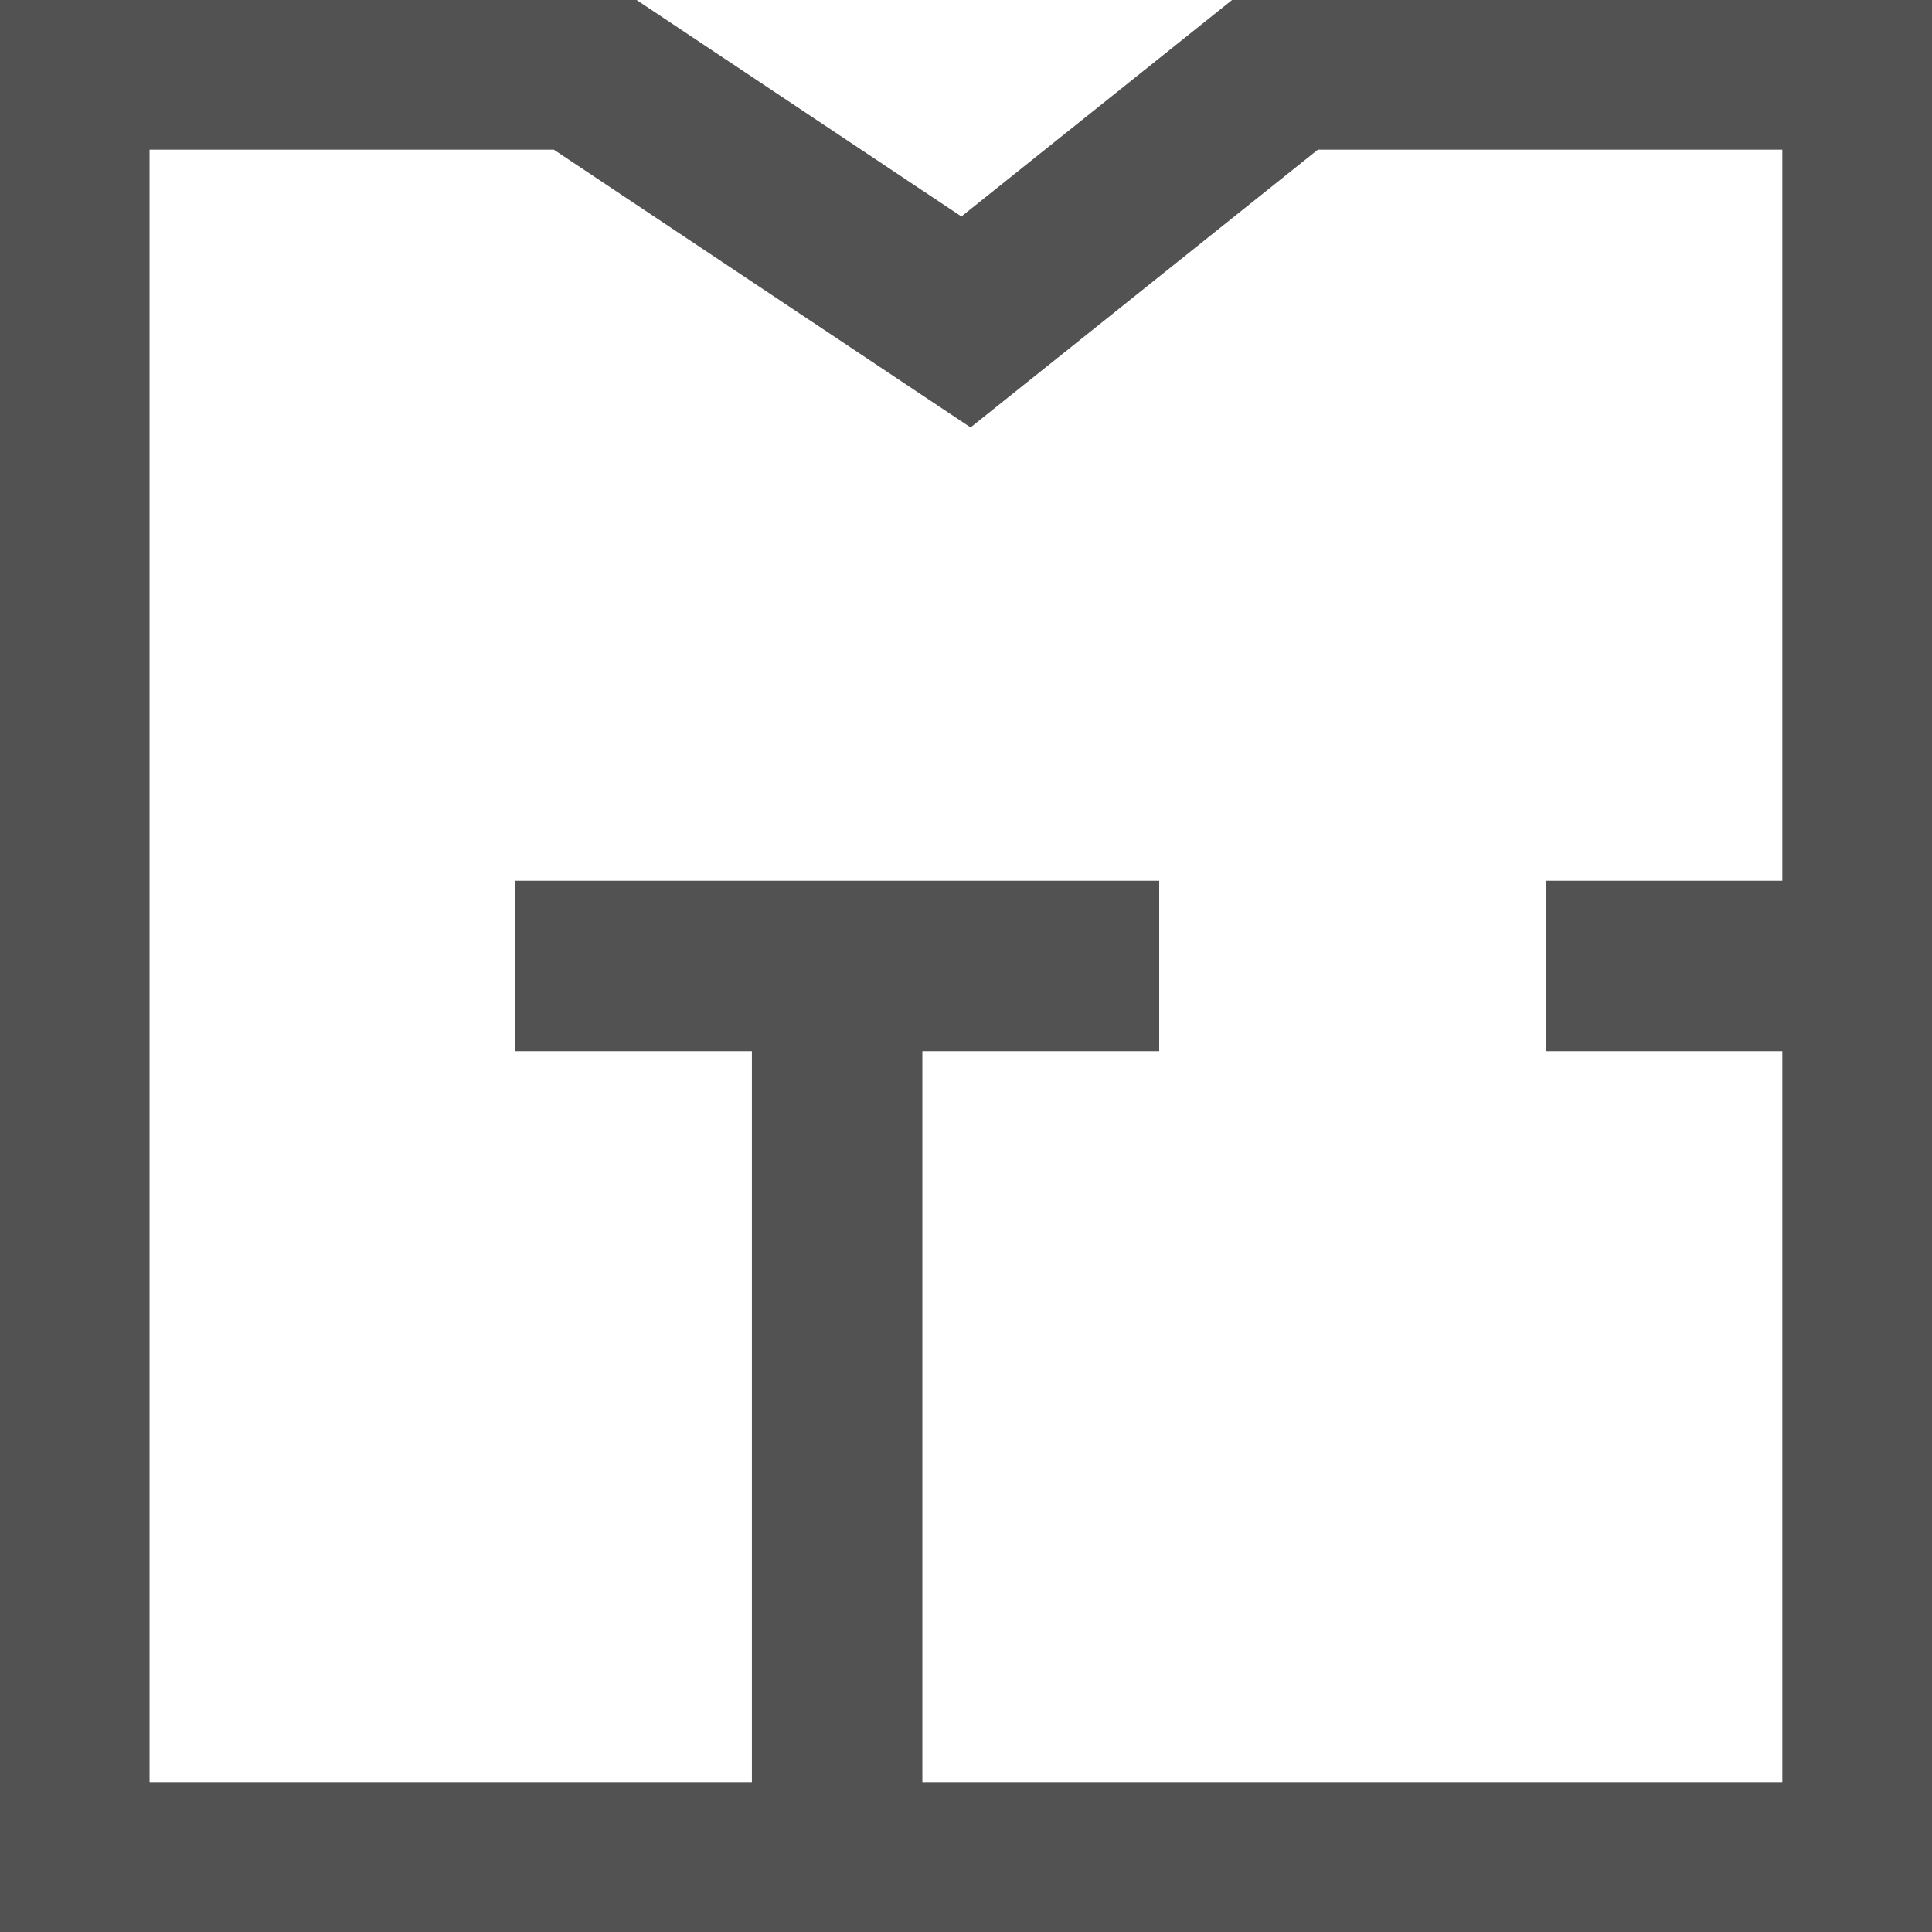 <svg width="17" height="17" viewBox="0 0 17 17" fill="none" xmlns="http://www.w3.org/2000/svg">
<path d="M13.6 8.5H16.433M11.333 0.567H16.433V16.433H0.566V0.567H5.1L8.5 2.833L11.333 0.567ZM7.366 16.433V8.5V16.433ZM4.533 8.5H10.2H4.533Z" stroke="#525252" stroke-width="1.5"/>
</svg>
